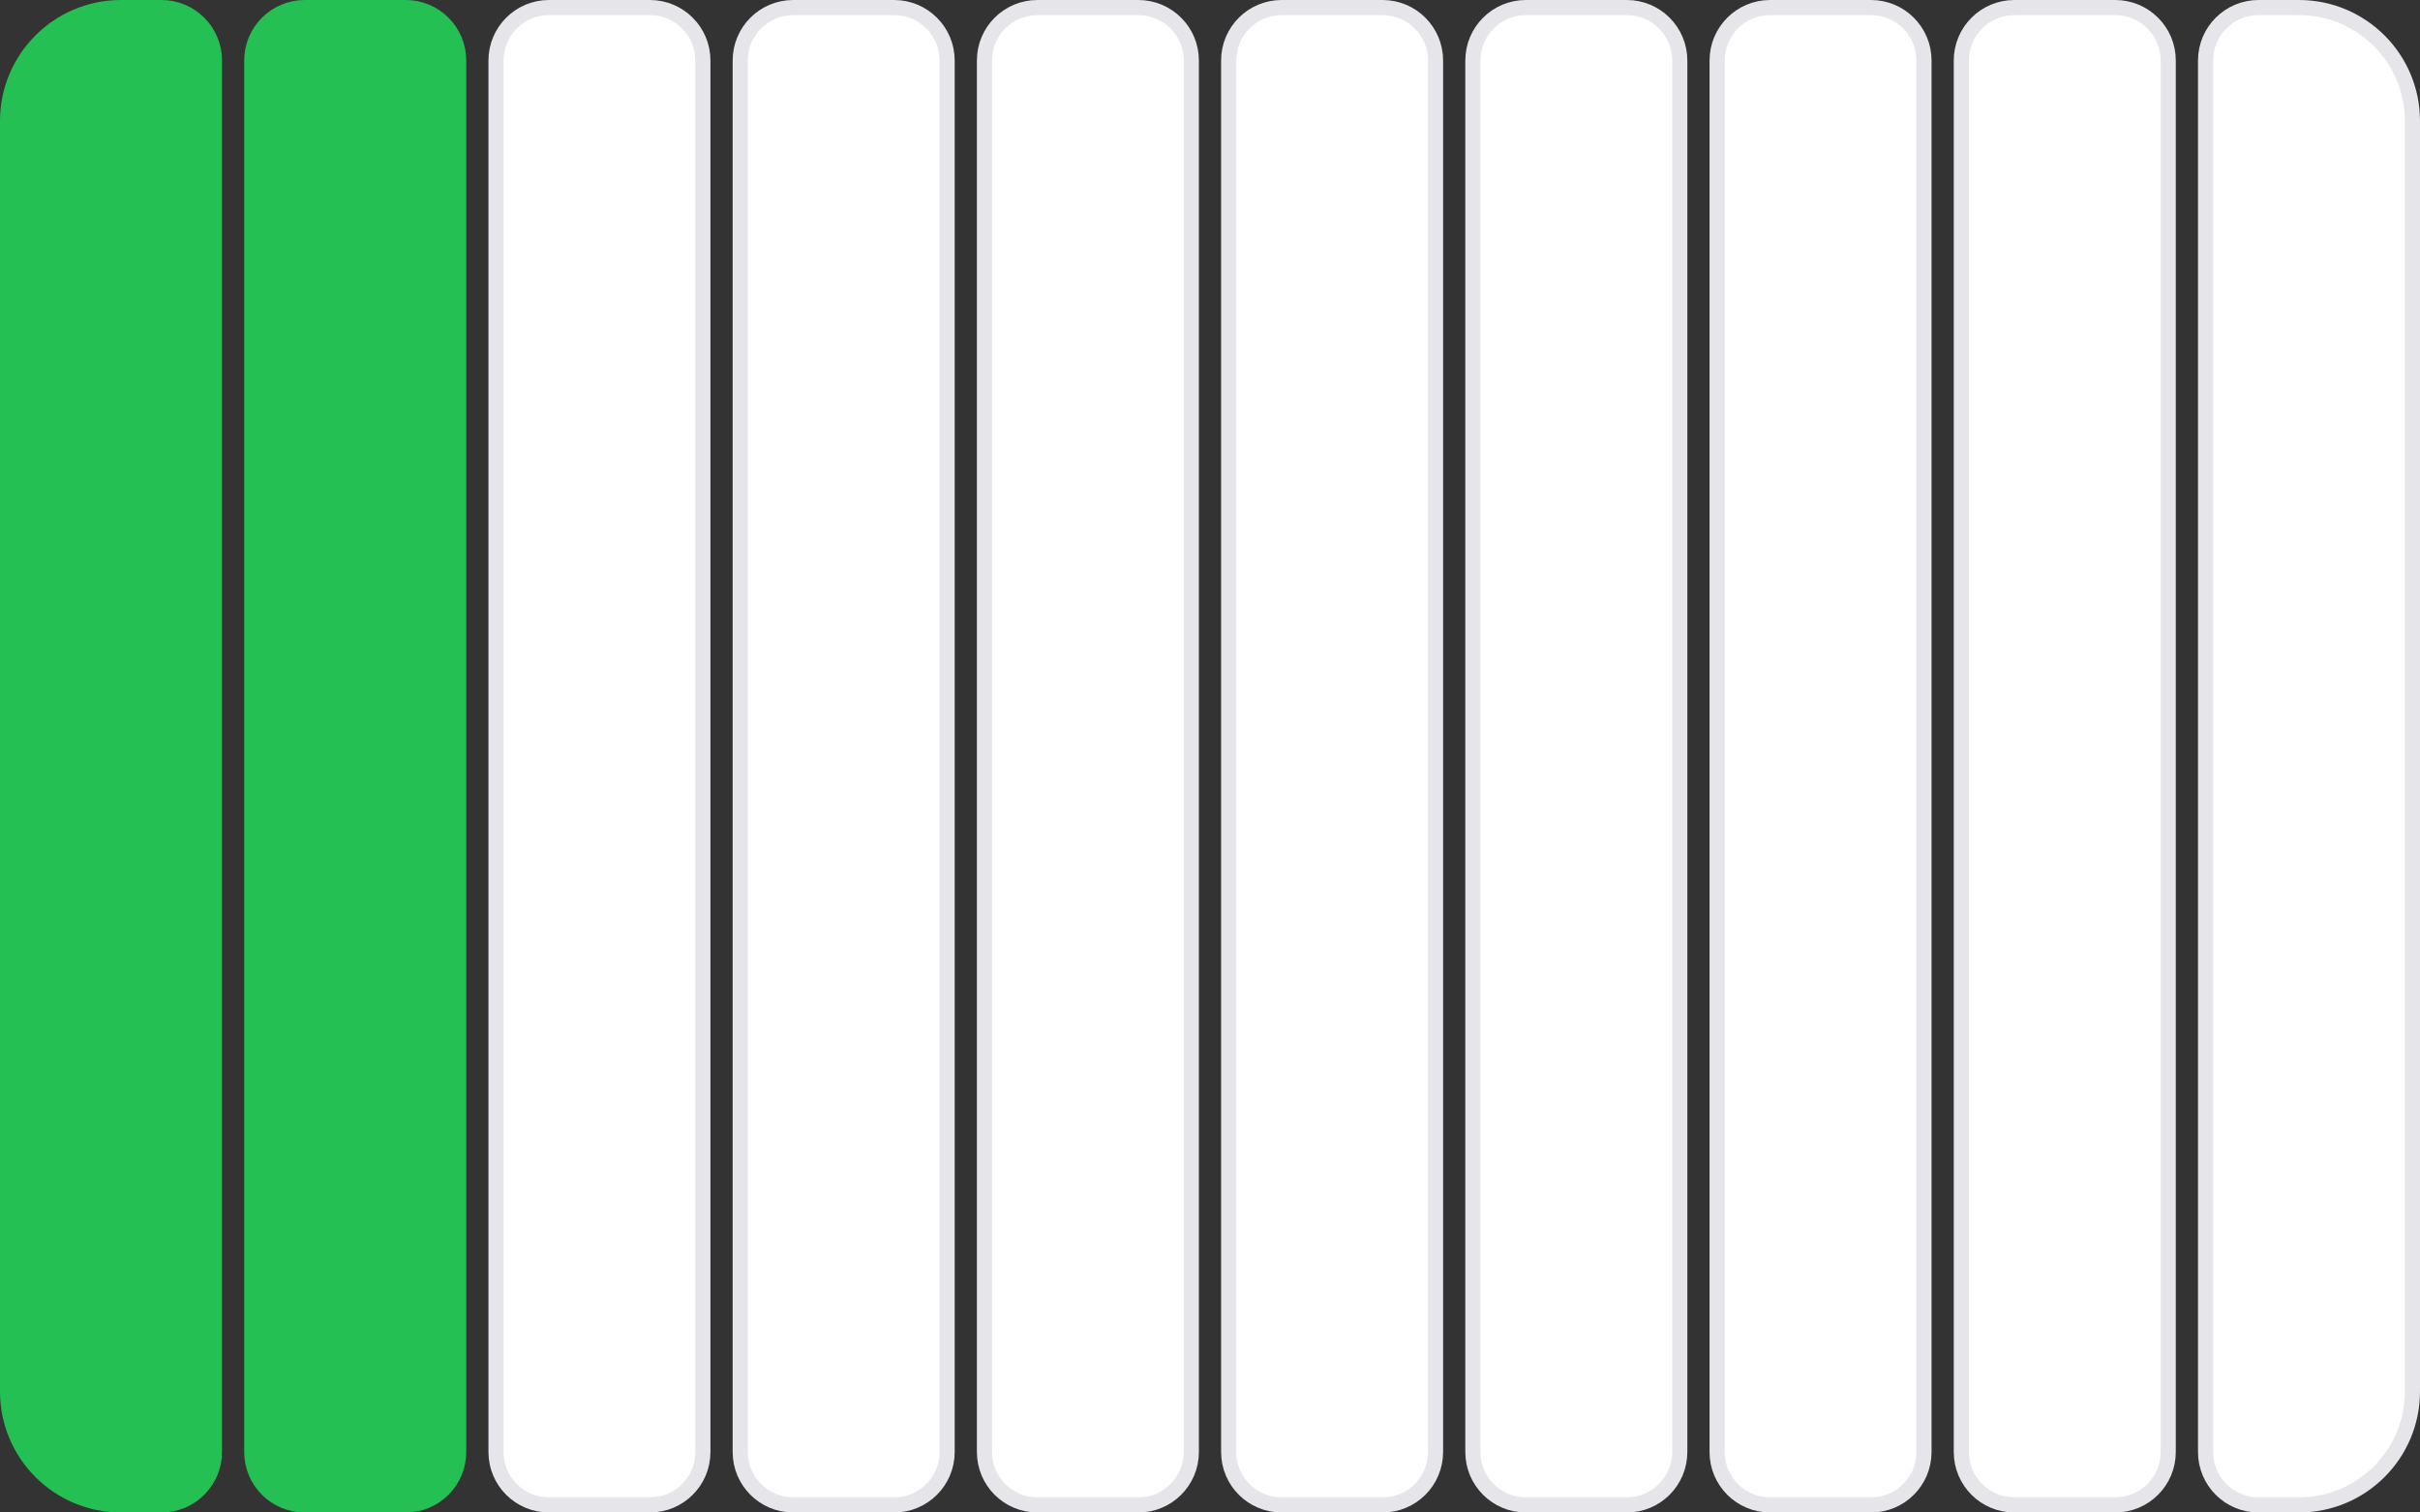 <svg width="80" height="50" viewBox="0 0 80 50" fill="none" xmlns="http://www.w3.org/2000/svg">
<rect x="0" y="0" width="80" height="50" fill="#333333" stroke="none"/>
<path d="M0.25 4C0.25 1.929 1.929 0.25 4 0.25H5.339C6.306 0.25 7.089 1.034 7.089 2V48C7.089 48.967 6.306 49.75 5.339 49.75H4C1.929 49.75 0.25 48.071 0.25 46V4Z" fill="#24C054" stroke="#24C054" stroke-width="0.5"/>
<path d="M72.911 2C72.911 1.034 73.694 0.25 74.661 0.25H76C78.071 0.25 79.75 1.929 79.75 4V46C79.75 48.071 78.071 49.75 76 49.75H74.661C73.694 49.75 72.911 48.967 72.911 48V2Z" fill="white" stroke="#E5E5EA" stroke-width="0.5"/>
<path d="M8.323 2C8.323 1.034 9.107 0.25 10.073 0.25H13.413C14.379 0.25 15.163 1.034 15.163 2V48C15.163 48.967 14.379 49.75 13.413 49.75H10.073C9.107 49.75 8.323 48.967 8.323 48V2Z" fill="#24C054" stroke="#24C054" stroke-width="0.5"/>
<path d="M16.397 2C16.397 1.034 17.18 0.25 18.147 0.25H21.486C22.453 0.25 23.236 1.034 23.236 2V48C23.236 48.967 22.453 49.75 21.486 49.75H18.147C17.18 49.75 16.397 48.967 16.397 48V2Z" fill="white" stroke="#E5E5EA" stroke-width="0.5"/>
<path d="M24.47 2C24.47 1.034 25.254 0.25 26.22 0.25H29.56C30.526 0.25 31.31 1.034 31.31 2V48C31.31 48.967 30.526 49.75 29.56 49.75H26.22C25.254 49.75 24.47 48.967 24.47 48V2Z" fill="white" stroke="#E5E5EA" stroke-width="0.5"/>
<path d="M32.544 2C32.544 1.034 33.327 0.25 34.294 0.25H37.633C38.599 0.25 39.383 1.034 39.383 2V48C39.383 48.967 38.599 49.75 37.633 49.75H34.294C33.327 49.75 32.544 48.967 32.544 48V2Z" fill="white" stroke="#E5E5EA" stroke-width="0.5"/>
<path d="M40.617 2C40.617 1.034 41.4 0.25 42.367 0.25H45.706C46.673 0.25 47.456 1.034 47.456 2V48C47.456 48.967 46.673 49.75 45.706 49.75H42.367C41.4 49.75 40.617 48.967 40.617 48V2Z" fill="white" stroke="#E5E5EA" stroke-width="0.5"/>
<path d="M48.69 2C48.69 1.034 49.474 0.25 50.44 0.25H53.78C54.746 0.25 55.53 1.034 55.53 2V48C55.53 48.967 54.746 49.75 53.78 49.75H50.44C49.474 49.75 48.69 48.967 48.69 48V2Z" fill="white" stroke="#E5E5EA" stroke-width="0.5"/>
<path d="M56.764 2C56.764 1.034 57.547 0.25 58.514 0.25H61.853C62.82 0.25 63.603 1.034 63.603 2V48C63.603 48.967 62.82 49.75 61.853 49.75H58.514C57.547 49.75 56.764 48.967 56.764 48V2Z" fill="white" stroke="#E5E5EA" stroke-width="0.5"/>
<path d="M64.837 2C64.837 1.034 65.621 0.25 66.587 0.25H69.927C70.893 0.25 71.677 1.034 71.677 2V48C71.677 48.967 70.893 49.75 69.927 49.75H66.587C65.621 49.75 64.837 48.967 64.837 48V2Z" fill="white" stroke="#E5E5EA" stroke-width="0.5"/>
</svg>
